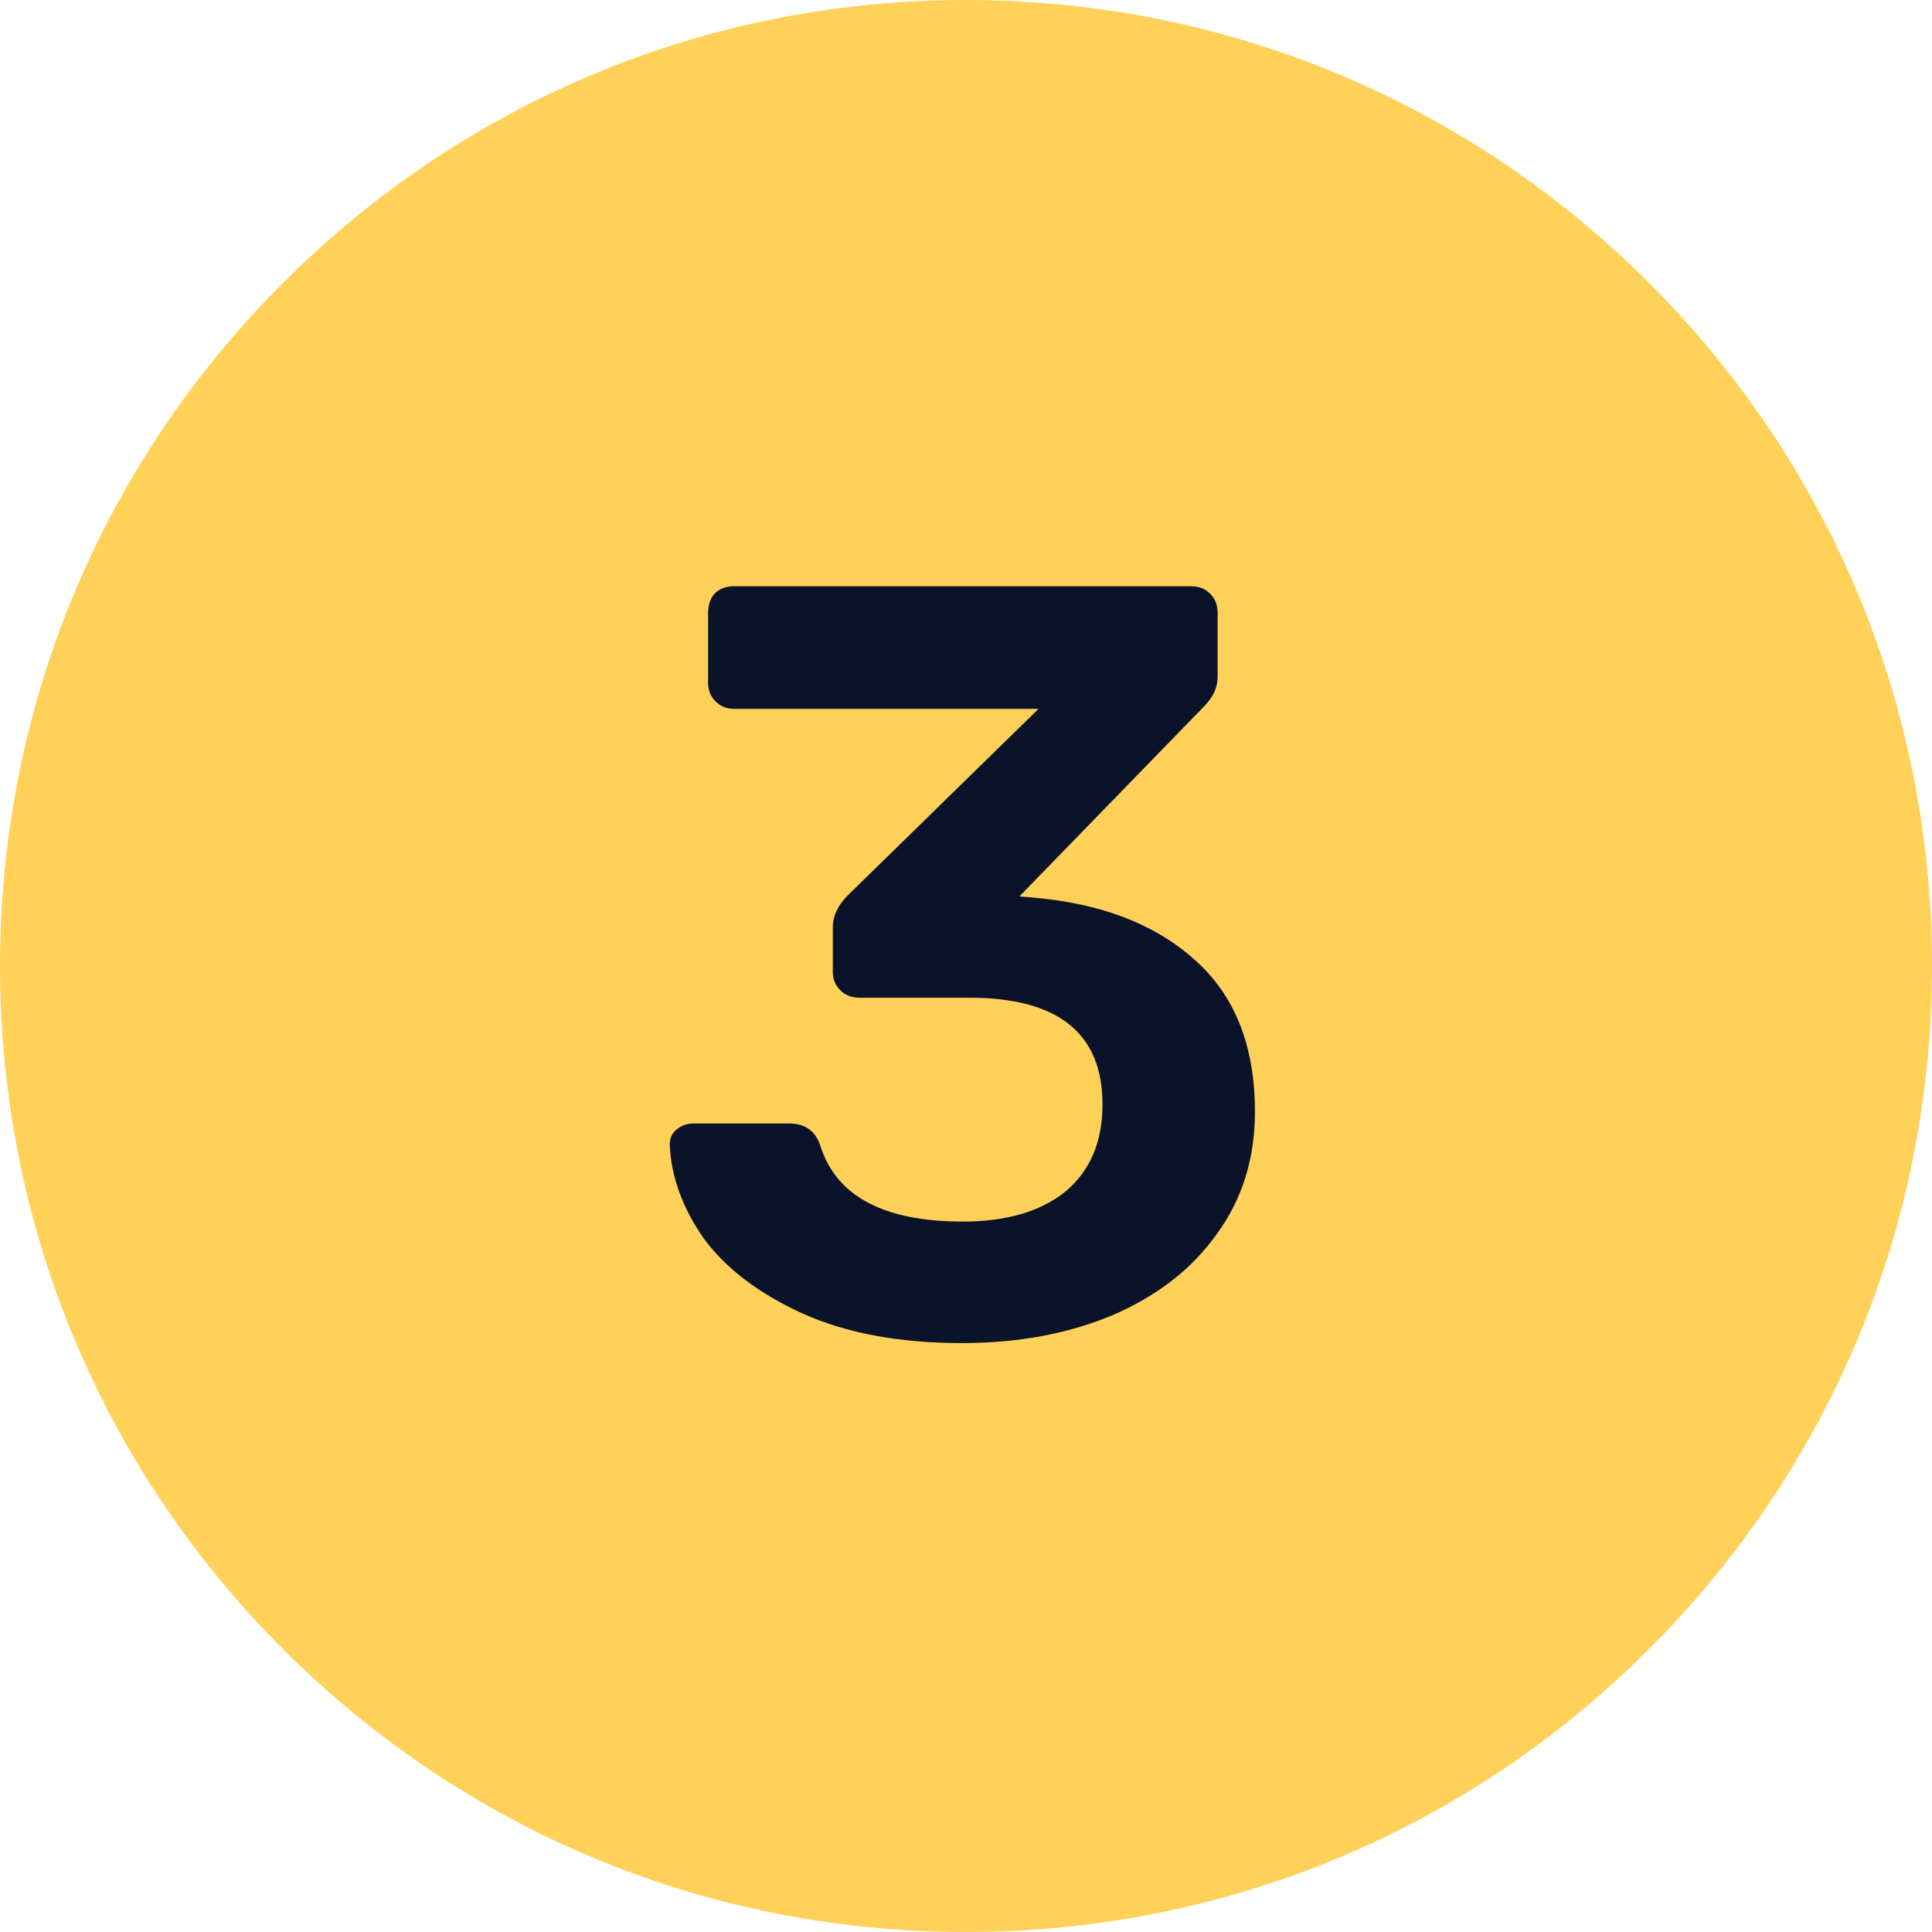 <svg width="29" height="29" viewBox="0 0 29 29" fill="none" xmlns="http://www.w3.org/2000/svg">
<path d="M14.5 29C10.627 29 6.986 27.492 4.247 24.753C1.508 22.014 0 18.373 0 14.5C0 10.627 1.508 6.986 4.247 4.247C6.986 1.508 10.627 0 14.5 0C18.373 0 22.014 1.508 24.753 4.247C27.492 6.986 29 10.627 29 14.5C29 18.373 27.492 22.014 24.753 24.753C22.014 27.492 18.373 29 14.5 29Z" fill="#FFD159"/>
<path d="M14.437 20.16C13.498 20.16 12.698 20.011 12.037 19.712C11.386 19.413 10.896 19.04 10.565 18.592C10.245 18.133 10.074 17.664 10.053 17.184C10.053 17.088 10.085 17.013 10.149 16.96C10.224 16.896 10.309 16.864 10.405 16.864H11.845C12.08 16.864 12.234 16.971 12.309 17.184C12.544 17.952 13.258 18.336 14.453 18.336C15.104 18.336 15.616 18.187 15.989 17.888C16.362 17.579 16.549 17.141 16.549 16.576C16.549 15.509 15.882 14.976 14.549 14.976H12.901C12.784 14.976 12.688 14.939 12.613 14.864C12.538 14.789 12.501 14.699 12.501 14.592V13.92C12.501 13.749 12.576 13.589 12.725 13.44L15.589 10.64H11.013C10.906 10.64 10.816 10.603 10.741 10.528C10.666 10.453 10.629 10.363 10.629 10.256V9.2C10.629 9.083 10.661 8.987 10.725 8.912C10.8 8.837 10.896 8.8 11.013 8.8H17.877C17.994 8.8 18.09 8.837 18.165 8.912C18.24 8.987 18.277 9.083 18.277 9.2V10.16C18.277 10.32 18.208 10.469 18.069 10.608L15.301 13.456L15.493 13.472C16.517 13.557 17.328 13.867 17.925 14.4C18.533 14.933 18.837 15.696 18.837 16.688C18.837 17.392 18.645 18.005 18.261 18.528C17.888 19.051 17.365 19.456 16.693 19.744C16.032 20.021 15.28 20.16 14.437 20.16Z" fill="#0B132A"/>
</svg>
